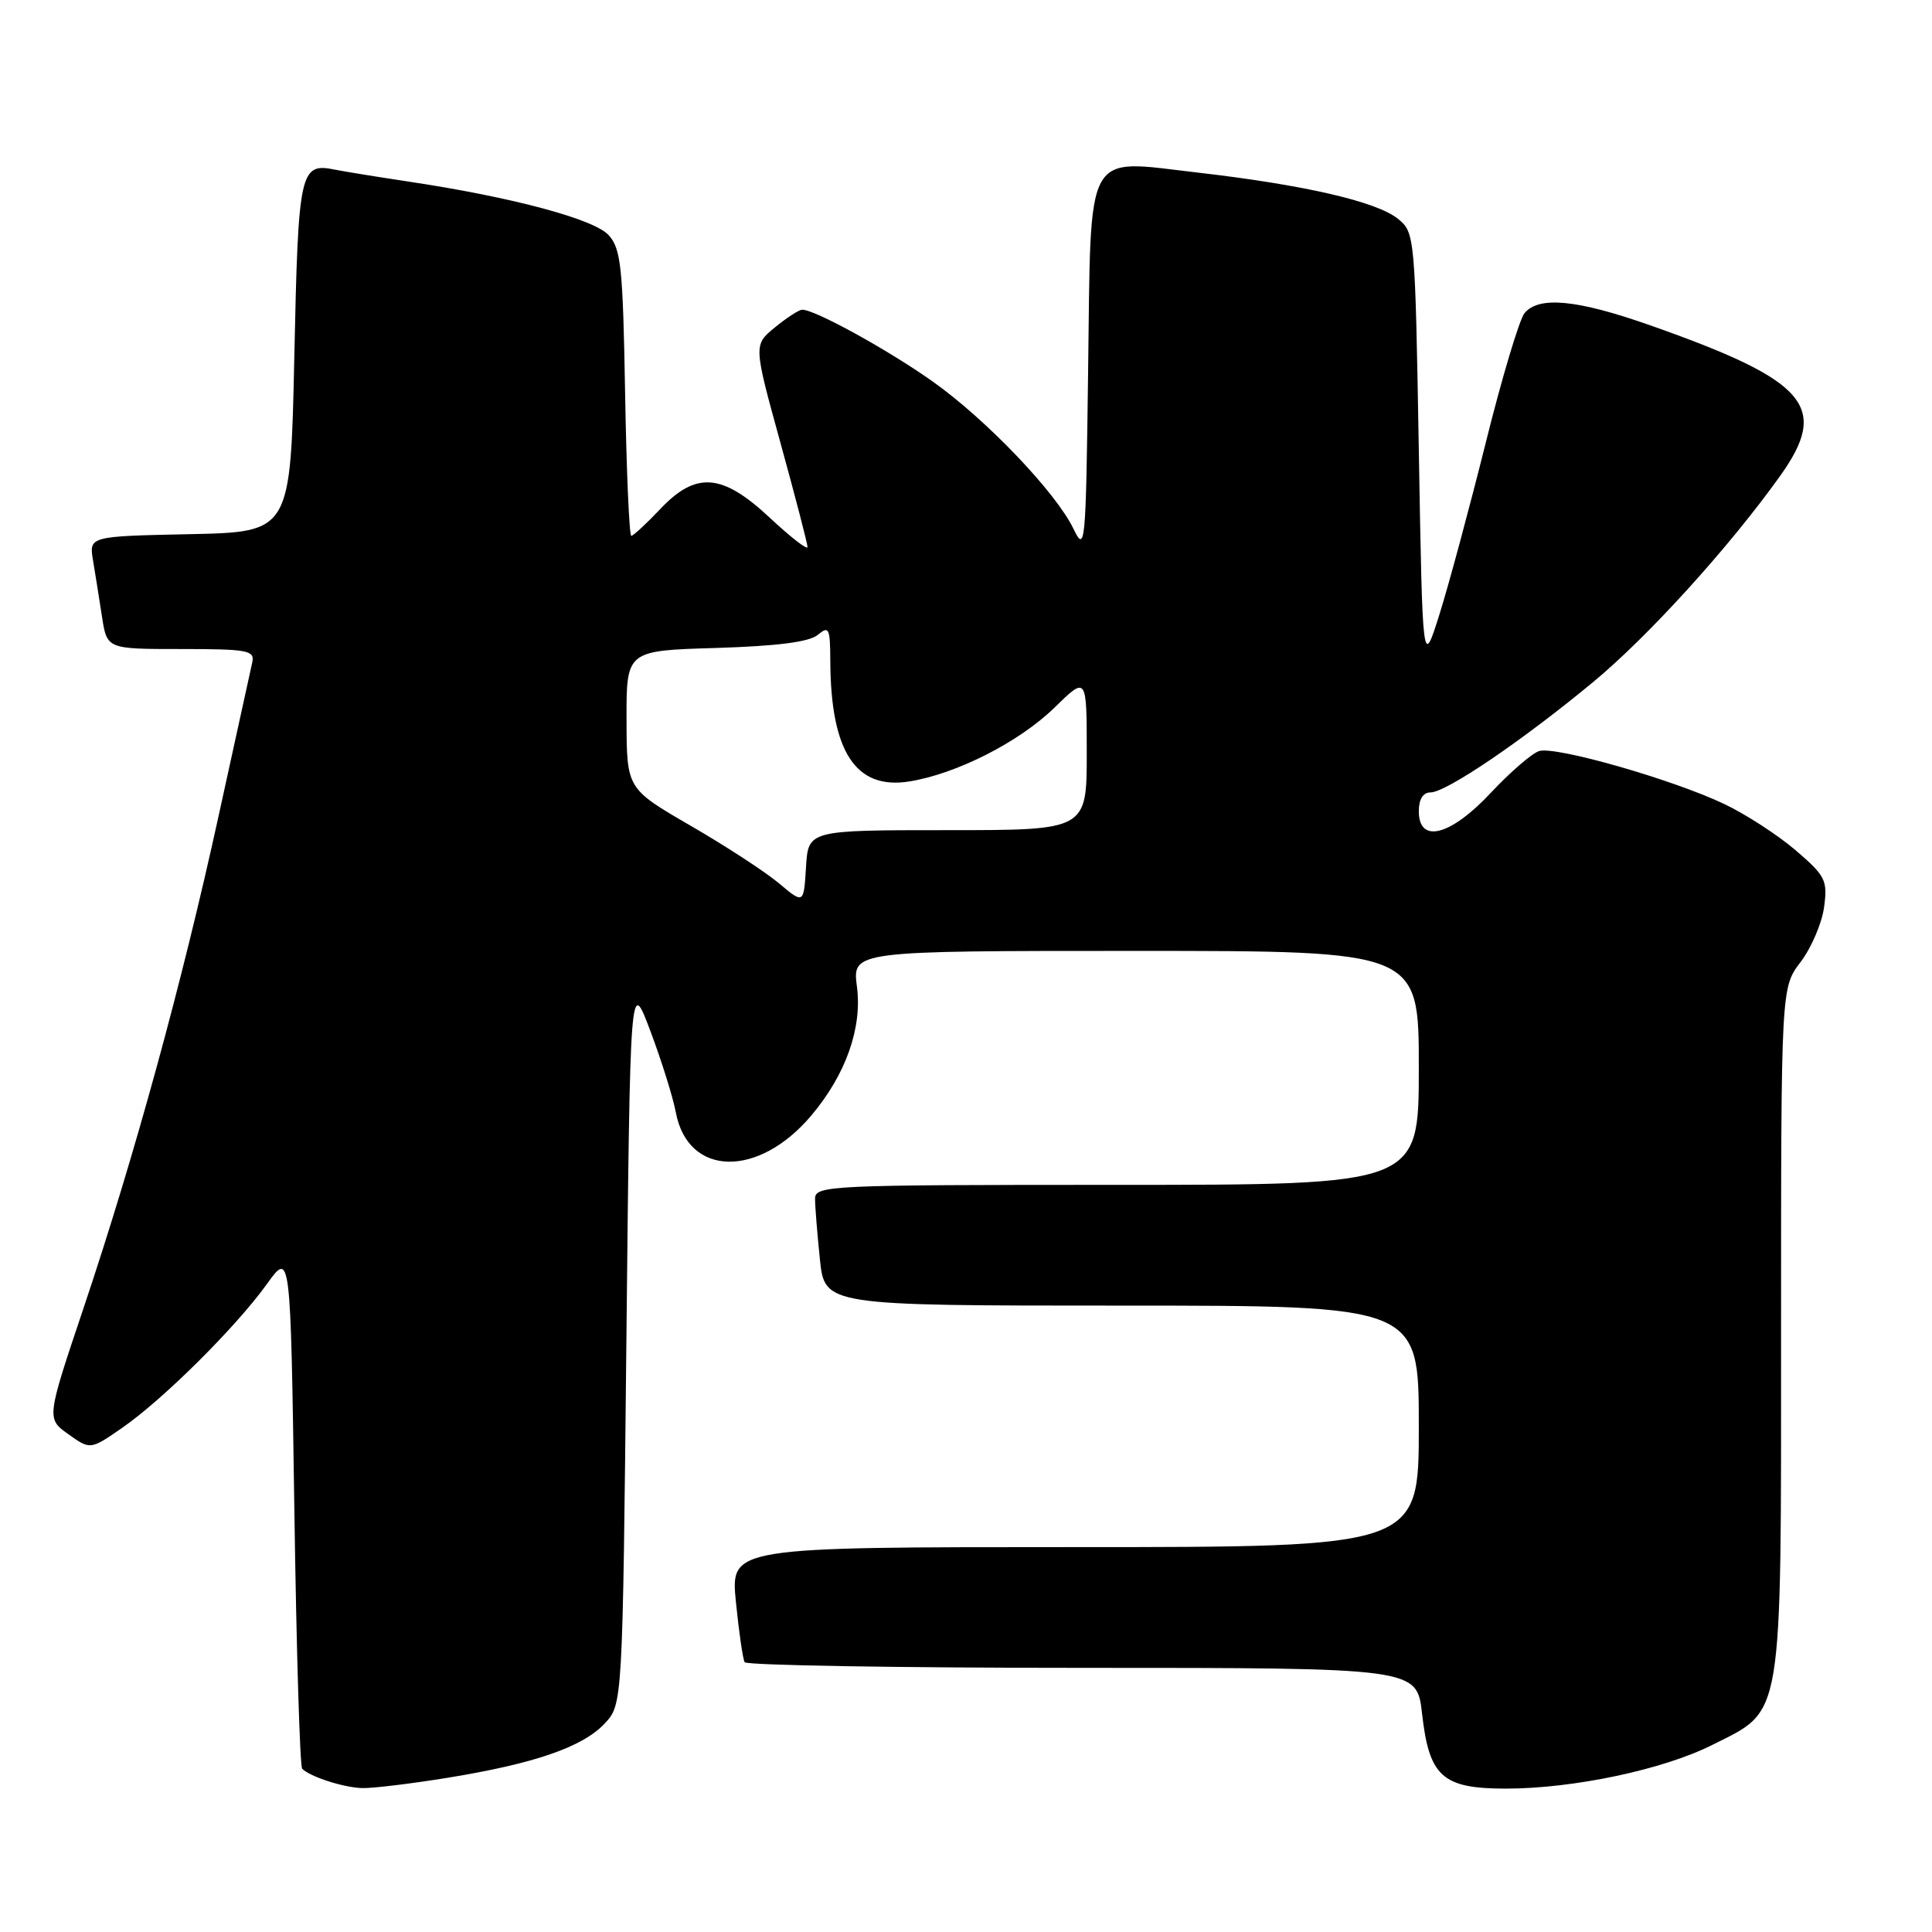 <?xml version="1.0" encoding="UTF-8" standalone="no"?>
<!DOCTYPE svg PUBLIC "-//W3C//DTD SVG 1.1//EN" "http://www.w3.org/Graphics/SVG/1.1/DTD/svg11.dtd" >
<svg xmlns="http://www.w3.org/2000/svg" xmlns:xlink="http://www.w3.org/1999/xlink" version="1.1" viewBox="0 0 256 256">
 <g >
 <path fill="currentColor"
d=" M 59.28 235.57 C 70.83 233.69 77.18 231.50 80.11 228.39 C 82.50 225.84 82.50 225.84 83.00 177.67 C 83.50 129.50 83.50 129.50 86.18 136.62 C 87.65 140.53 89.17 145.38 89.55 147.39 C 91.15 155.94 100.49 156.14 107.52 147.79 C 112.08 142.37 114.26 136.21 113.55 130.75 C 112.93 126.00 112.93 126.00 150.47 126.00 C 188.00 126.00 188.00 126.00 188.00 141.50 C 188.00 157.00 188.00 157.00 148.00 157.00 C 109.72 157.00 108.00 157.08 108.00 158.85 C 108.00 159.87 108.29 163.47 108.64 166.85 C 109.28 173.00 109.28 173.00 148.64 173.00 C 188.00 173.00 188.00 173.00 188.00 189.00 C 188.00 205.00 188.00 205.00 142.40 205.00 C 96.80 205.00 96.80 205.00 97.51 212.25 C 97.91 216.24 98.43 219.84 98.67 220.25 C 98.92 220.66 119.06 221.00 143.43 221.00 C 187.74 221.00 187.74 221.00 188.43 227.06 C 189.37 235.43 191.13 237.00 199.54 237.00 C 208.49 237.00 220.40 234.48 226.89 231.21 C 236.36 226.45 236.00 228.61 236.00 176.20 C 236.00 130.87 236.00 130.87 238.59 127.47 C 240.01 125.60 241.41 122.33 241.70 120.21 C 242.18 116.63 241.90 116.07 237.90 112.64 C 235.52 110.61 231.26 107.85 228.42 106.51 C 221.51 103.24 206.09 98.84 203.94 99.52 C 202.99 99.82 200.12 102.30 197.56 105.03 C 192.21 110.76 188.00 111.85 188.00 107.50 C 188.00 105.91 188.56 105.00 189.55 105.00 C 191.62 105.00 201.70 98.16 211.13 90.35 C 218.42 84.31 229.10 72.54 235.85 63.10 C 242.46 53.87 239.53 50.46 218.67 43.11 C 208.99 39.70 203.91 39.20 202.01 41.49 C 201.33 42.31 199.02 50.02 196.88 58.62 C 194.73 67.23 191.97 77.48 190.74 81.39 C 188.50 88.50 188.50 88.50 188.00 59.66 C 187.51 31.18 187.47 30.80 185.23 28.99 C 182.42 26.71 172.82 24.50 158.72 22.87 C 143.54 21.13 144.58 19.25 144.18 49.25 C 143.88 72.47 143.80 73.30 142.23 70.05 C 139.89 65.22 130.66 55.56 123.57 50.54 C 117.66 46.35 107.86 40.96 106.28 41.04 C 105.85 41.06 104.23 42.11 102.67 43.39 C 99.84 45.71 99.84 45.71 103.42 58.70 C 105.39 65.85 107.00 72.05 107.00 72.48 C 107.00 72.92 104.77 71.19 102.04 68.64 C 95.69 62.69 92.22 62.42 87.44 67.50 C 85.62 69.42 83.91 71.00 83.65 71.00 C 83.38 71.00 83.01 62.50 82.83 52.10 C 82.54 35.40 82.29 32.97 80.65 31.16 C 78.70 29.02 67.88 26.12 54.00 24.04 C 49.88 23.42 45.60 22.72 44.49 22.50 C 39.73 21.52 39.53 22.42 39.00 47.21 C 38.50 70.50 38.50 70.50 25.14 70.78 C 11.79 71.06 11.79 71.06 12.33 74.28 C 12.63 76.05 13.16 79.41 13.52 81.75 C 14.18 86.00 14.18 86.00 23.99 86.00 C 32.83 86.00 33.77 86.18 33.43 87.75 C 33.22 88.71 31.22 97.83 28.99 108.00 C 24.15 130.15 17.83 153.18 11.10 173.24 C 6.15 187.97 6.15 187.97 9.06 190.04 C 11.97 192.12 11.97 192.12 16.24 189.16 C 21.64 185.41 31.27 175.84 35.36 170.15 C 38.50 165.77 38.50 165.77 39.00 199.80 C 39.27 218.52 39.74 234.08 40.04 234.37 C 41.11 235.44 45.56 236.87 48.00 236.93 C 49.38 236.97 54.45 236.35 59.28 235.57 Z  M 103.20 117.03 C 101.39 115.51 96.11 112.07 91.47 109.39 C 83.04 104.50 83.04 104.50 83.02 95.36 C 83.00 86.21 83.00 86.21 94.85 85.86 C 102.97 85.61 107.21 85.07 108.35 84.13 C 109.85 82.88 110.00 83.21 110.02 87.63 C 110.08 99.63 113.39 104.67 120.47 103.55 C 126.74 102.55 135.08 98.31 139.75 93.74 C 144.00 89.58 144.00 89.58 144.00 99.79 C 144.00 110.00 144.00 110.00 125.55 110.00 C 107.10 110.00 107.10 110.00 106.80 114.90 C 106.50 119.80 106.50 119.80 103.20 117.03 Z "/>
</g>
</svg>
